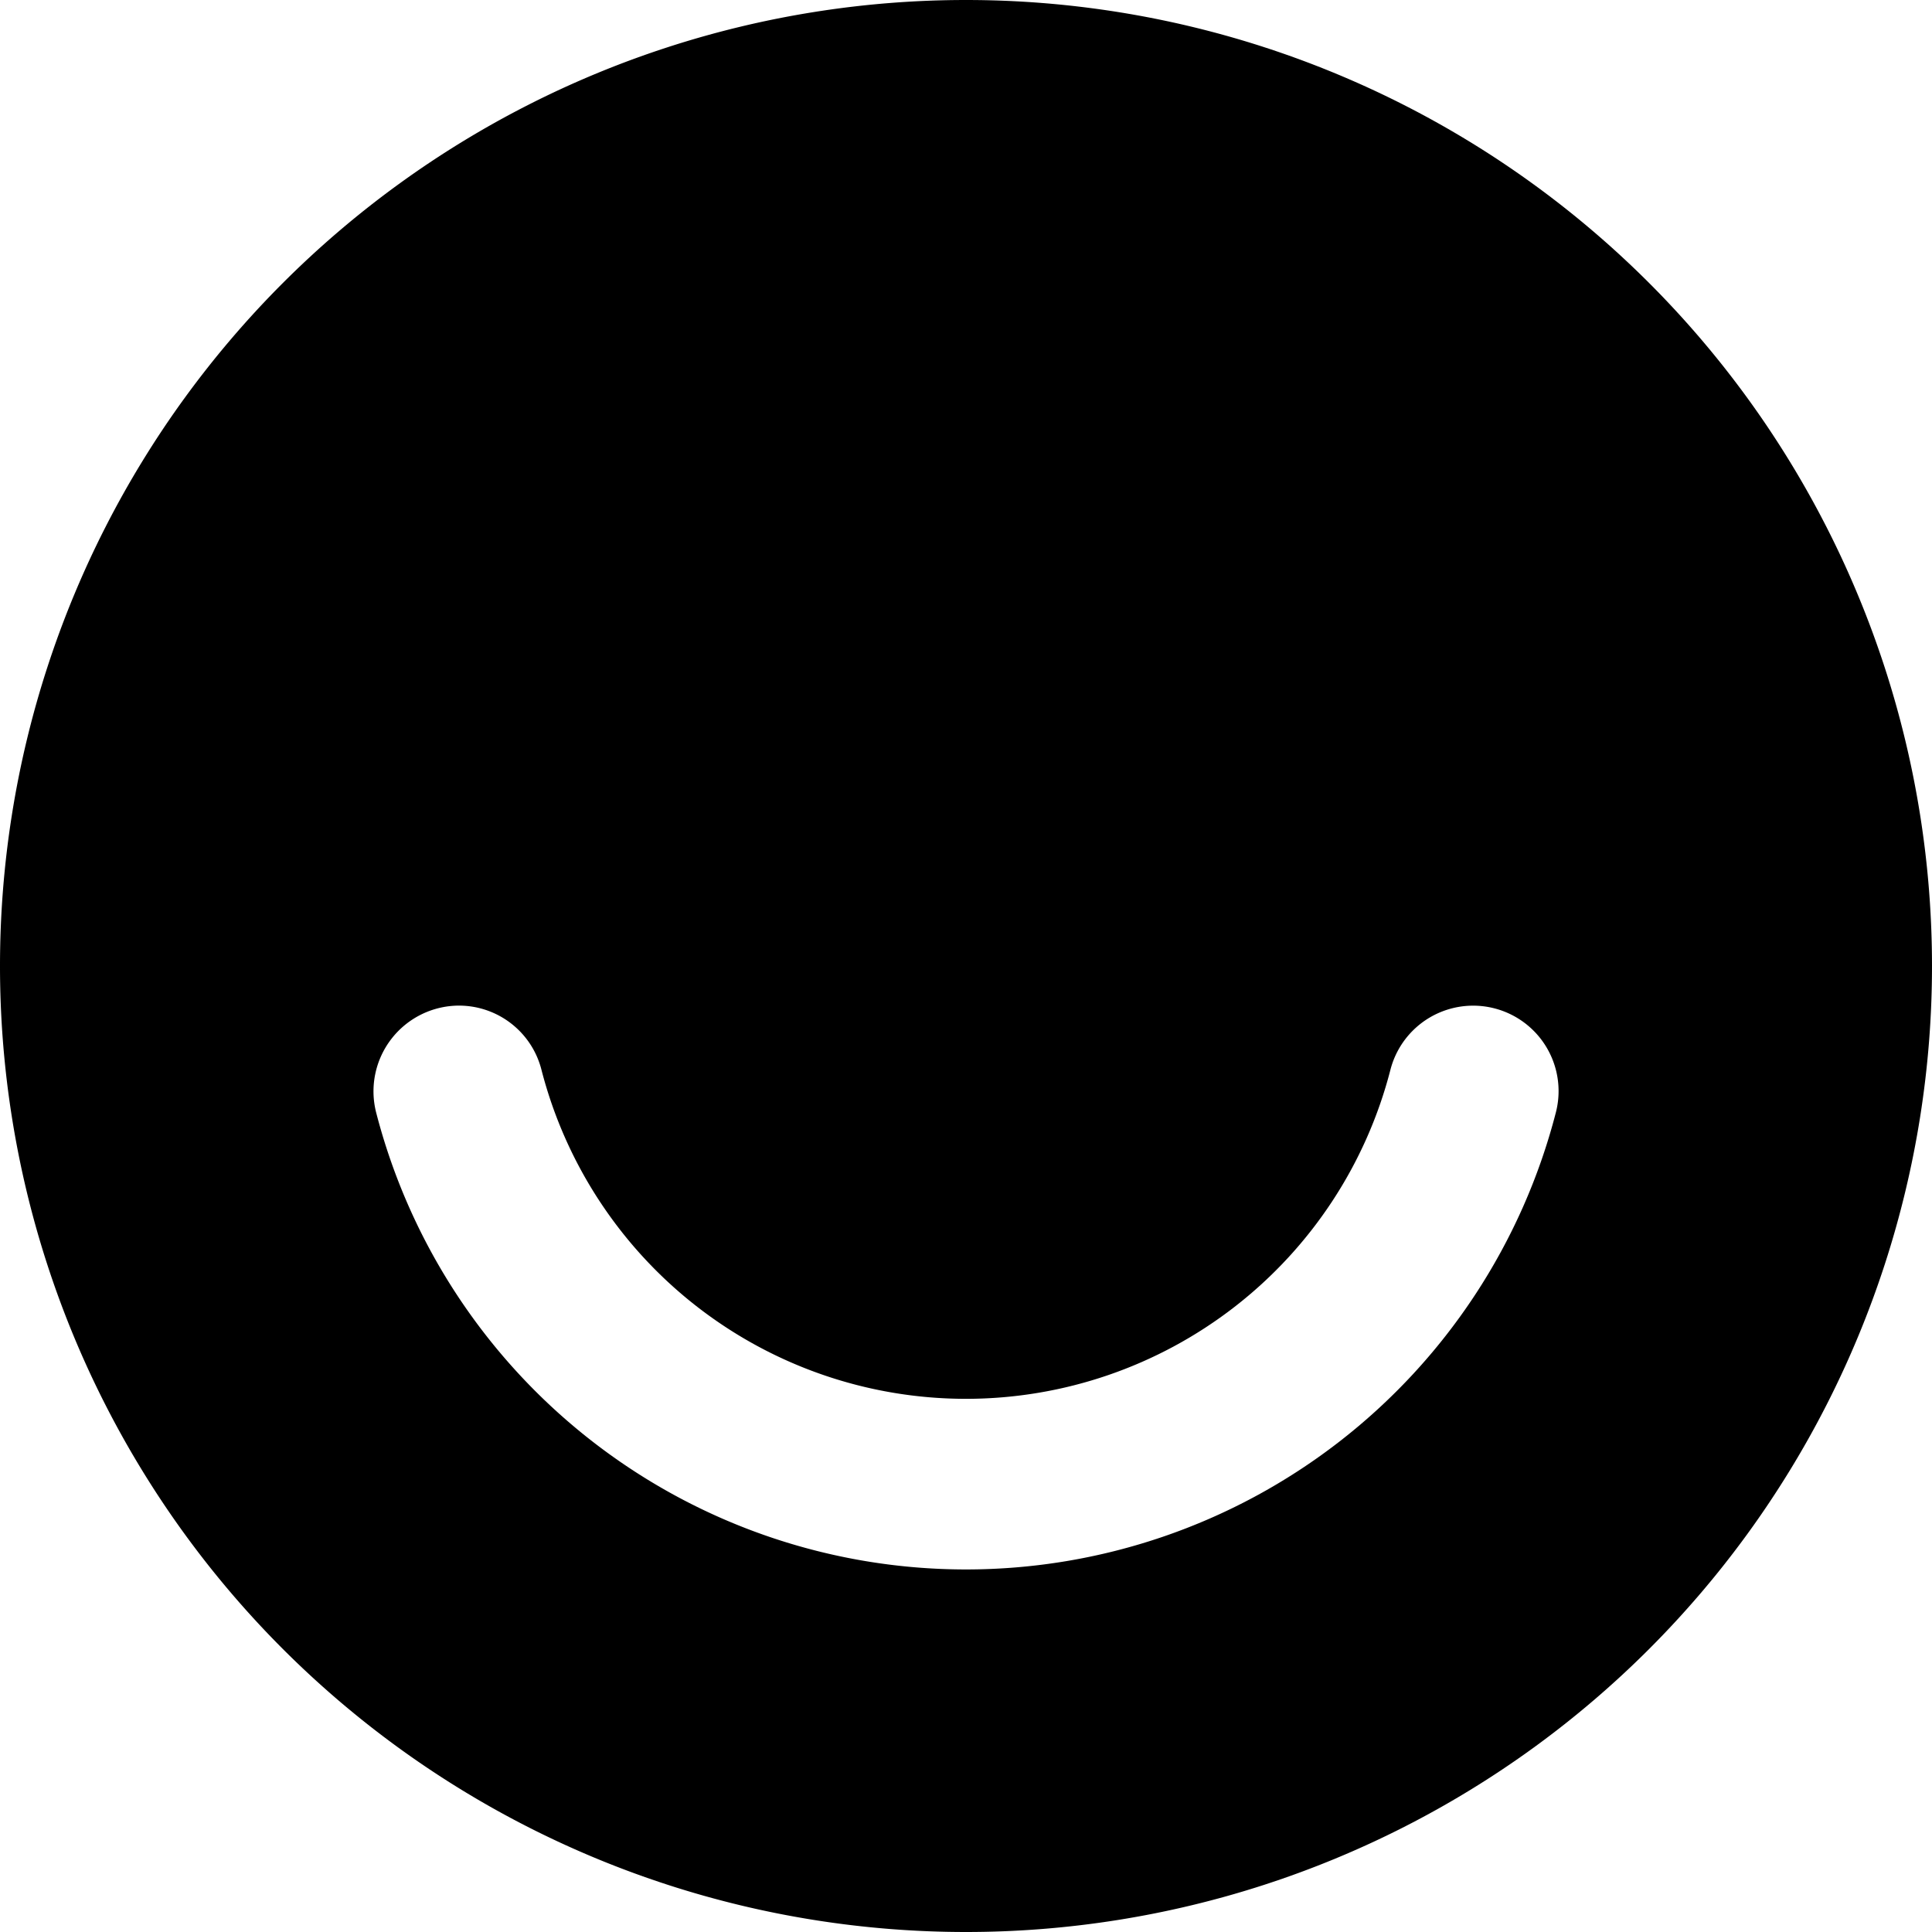 <svg xmlns="http://www.w3.org/2000/svg" width="16" height="16" viewBox="0 0 16 16"><path d="M8 0a8 8 0 1 0 0 16A8 8 0 0 0 8 0zM3.8 8.328c.323 0 .604.218.684.531a3.63 3.63 0 0 0 7.031 0 .707.707 0 1 1 1.37.354 5.045 5.045 0 0 1-9.77 0 .71.71 0 0 1 .686-.885z"/></svg>